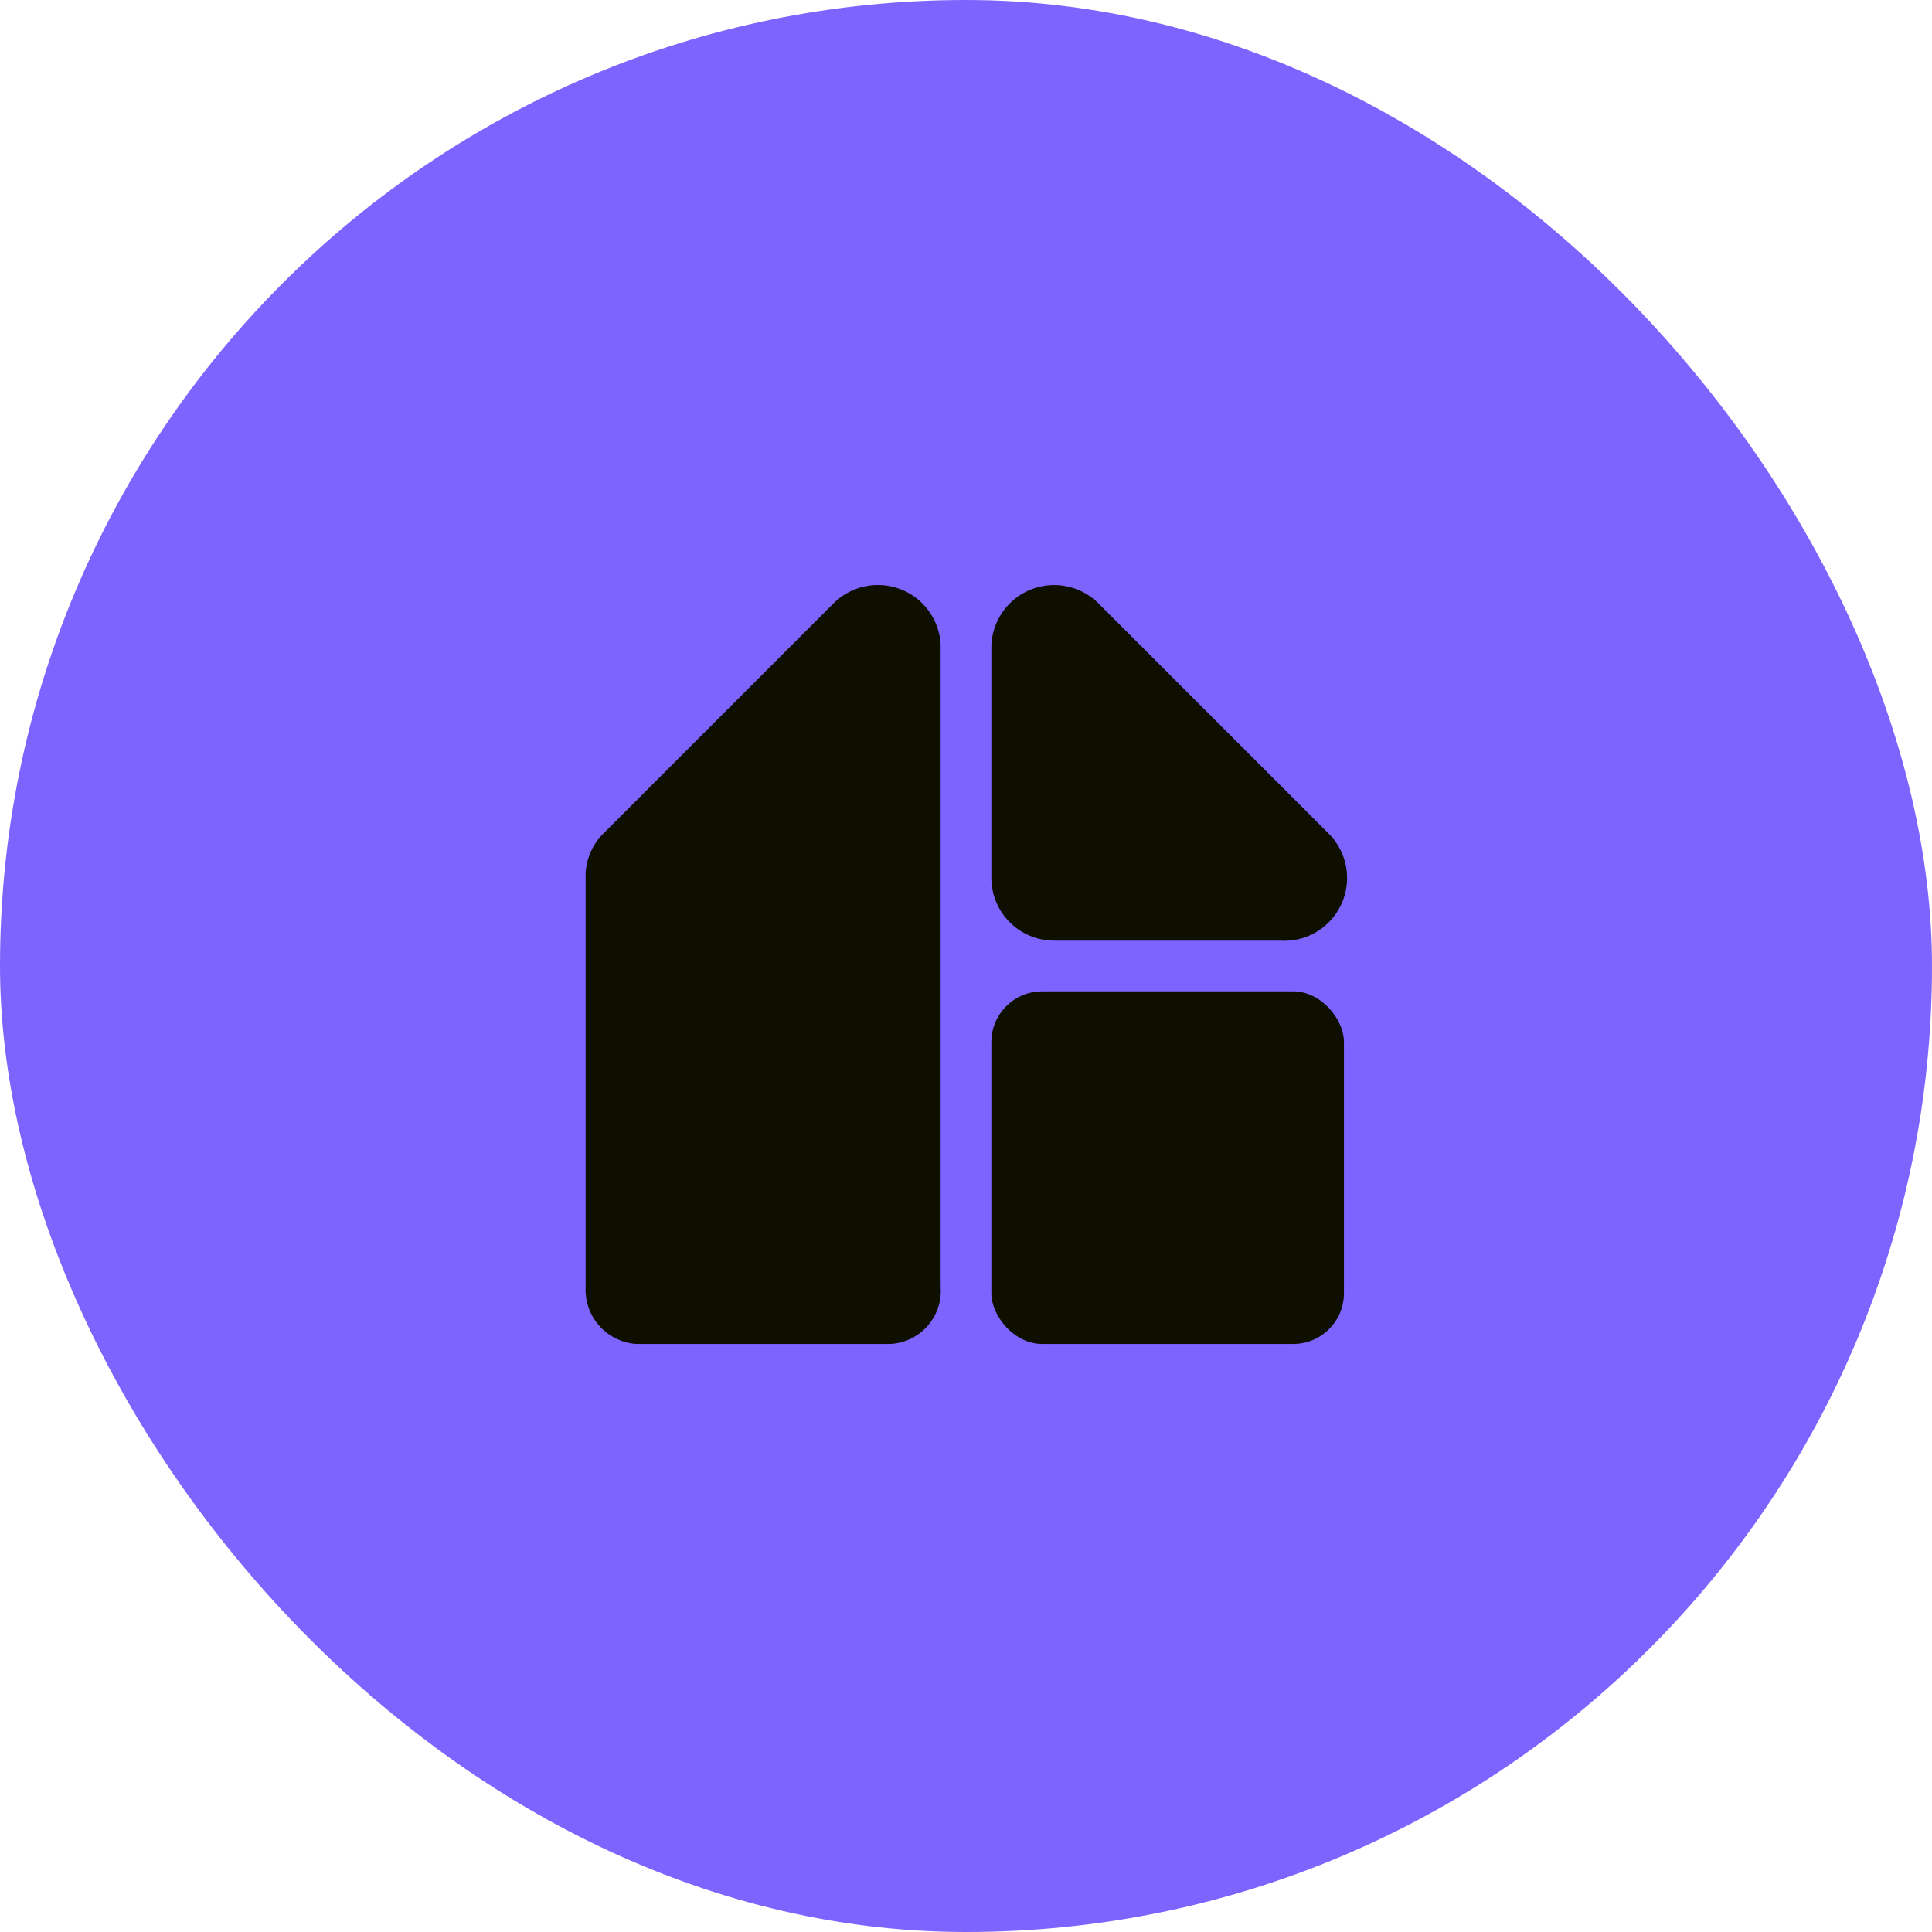 <svg xmlns="http://www.w3.org/2000/svg" viewBox="0 0 16 16"><defs><style>.a{fill:#7d64ff;}.b{fill:#0f0f00;}</style></defs><rect class="a" width="16" height="16" rx="8"/><rect class="b" x="8.21" y="8.21" width="2.92" height="2.92" rx="0.42"/><path class="b" d="M8.73,7.79H10.6A.52.52,0,0,0,11,6.9L9.1,5a.52.52,0,0,0-.89.37V7.27A.52.52,0,0,0,8.73,7.79Z"/><path class="b" d="M6.9,5,5,6.9a.5.5,0,0,0-.15.33h0v3.43a.45.45,0,0,0,.42.47H7.37a.44.44,0,0,0,.42-.47V5.34h0A.52.52,0,0,0,6.9,5Z"/></svg>